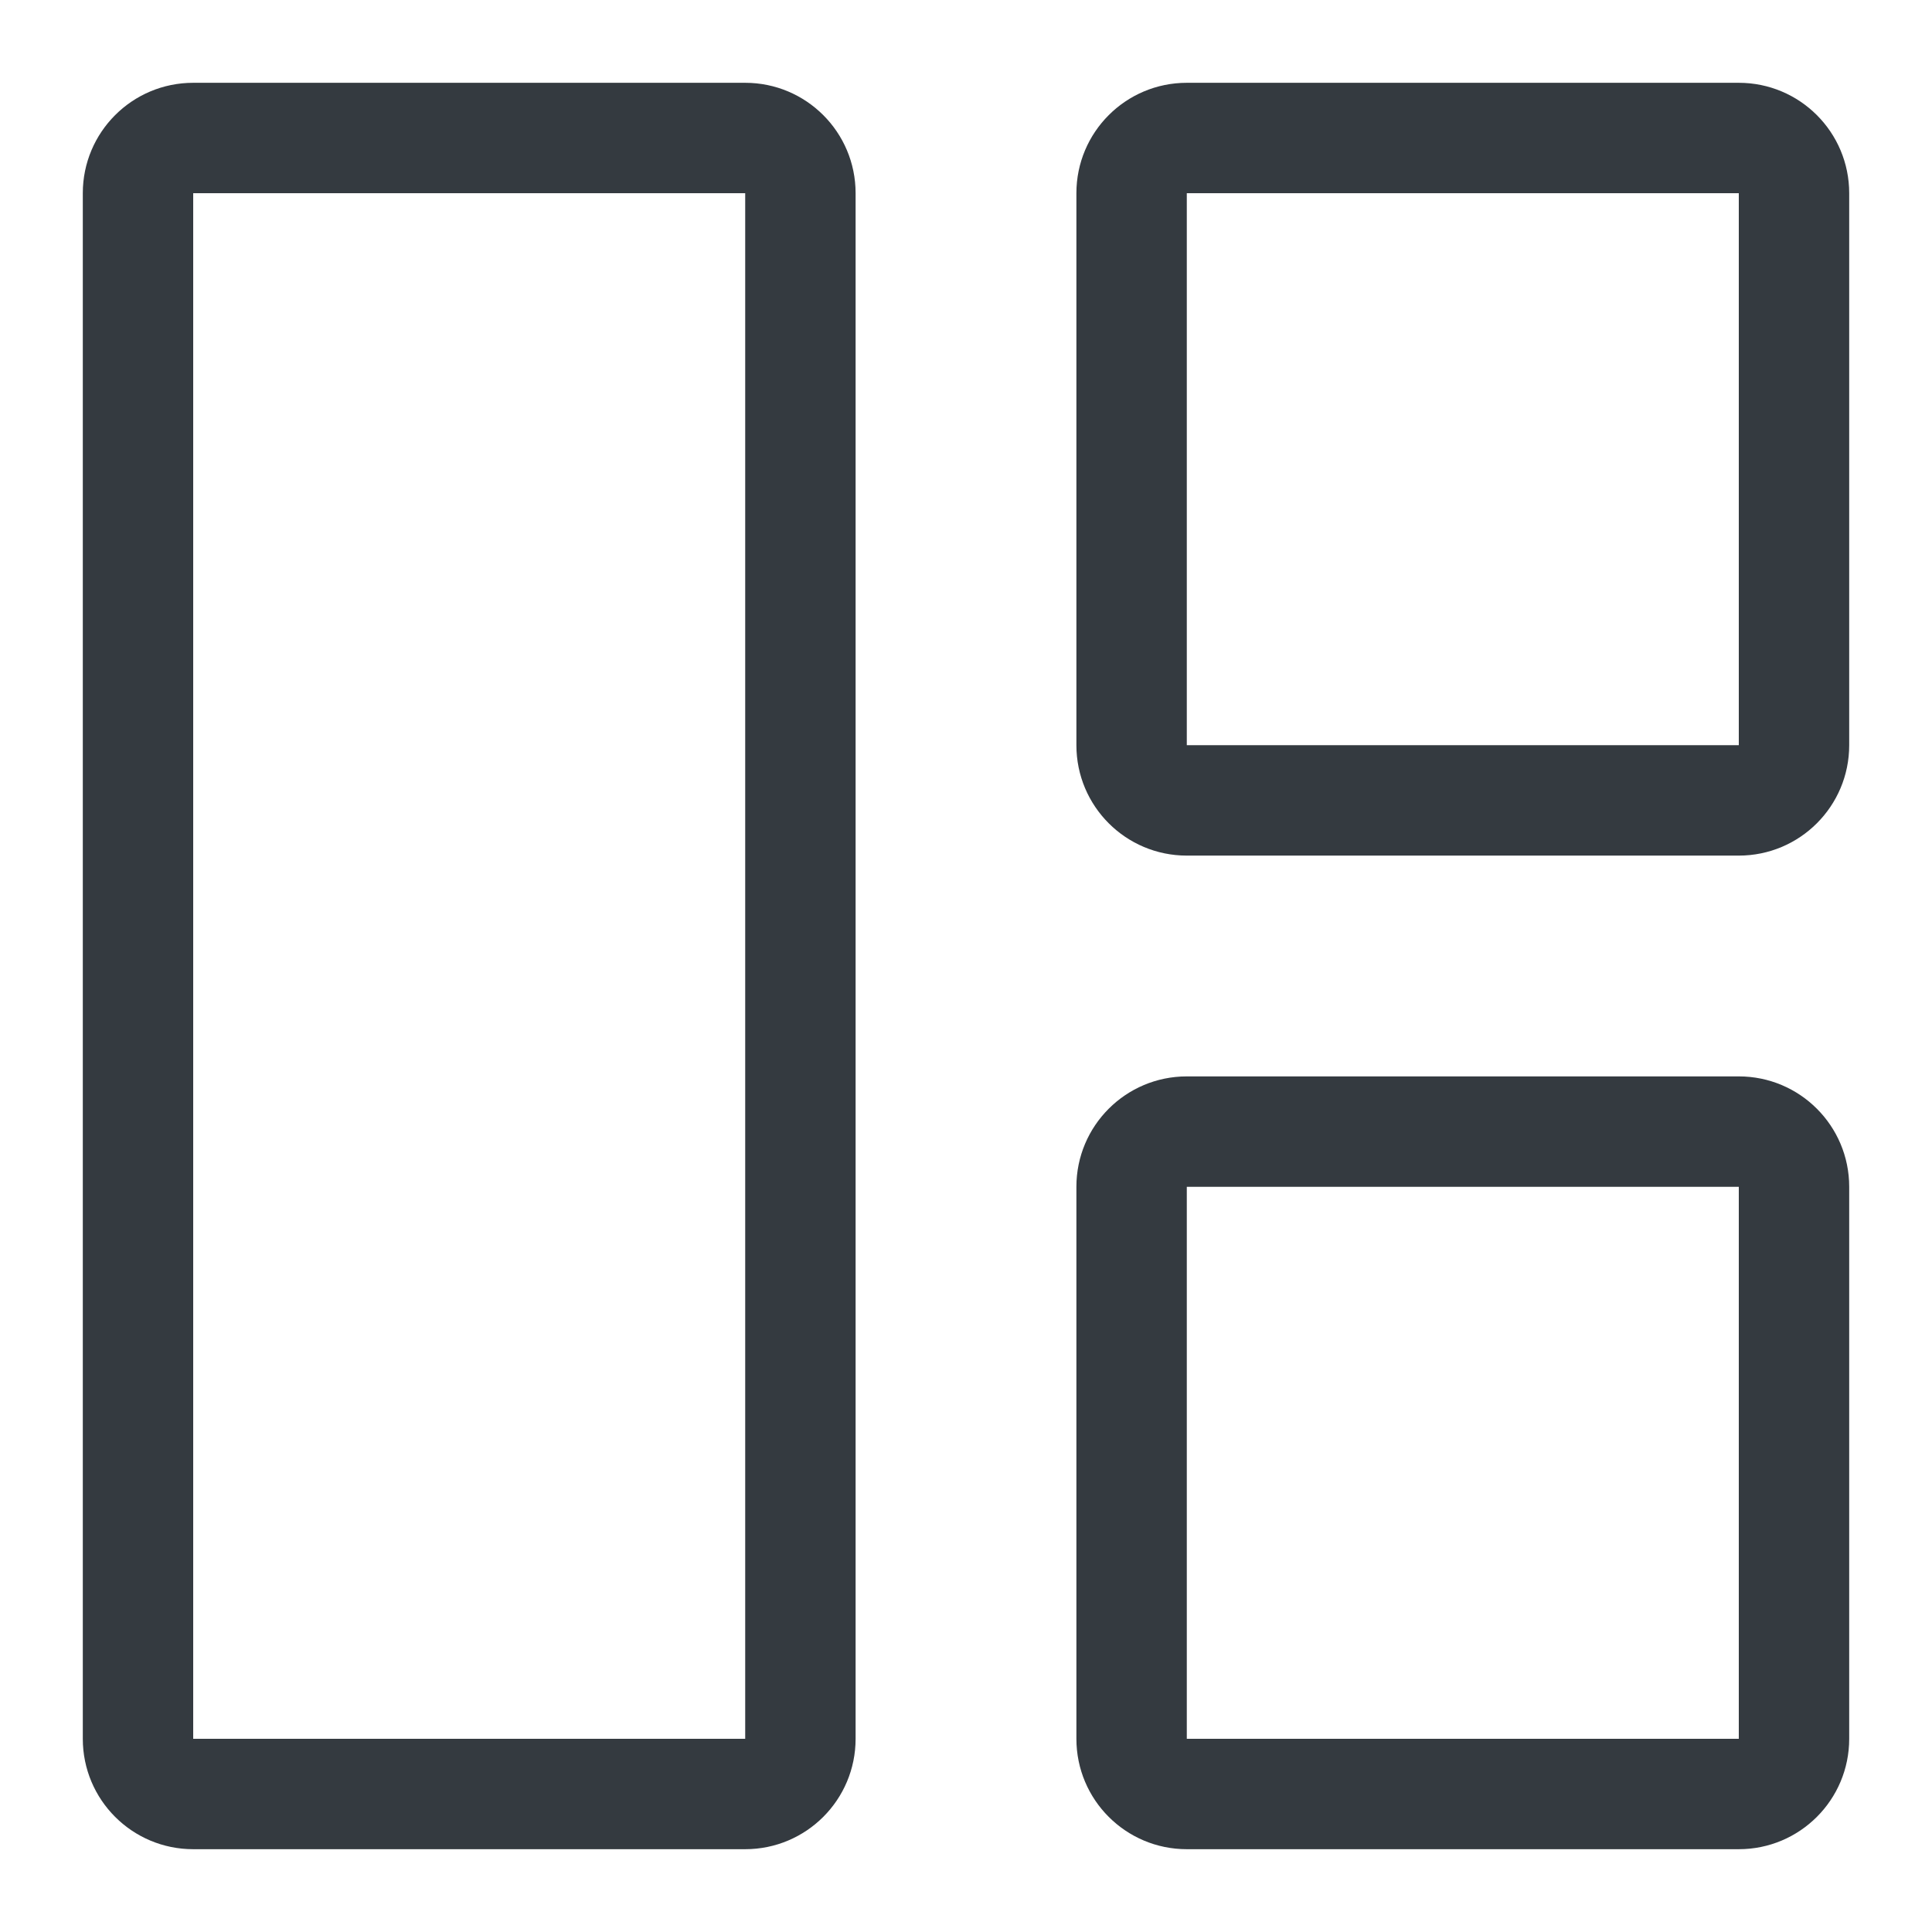 <svg width="14" height="14" viewBox="0 0 14 14" fill="none" xmlns="http://www.w3.org/2000/svg">
<path d="M5.4 1.4H1.4L1.4 12.6H5.4V1.4ZM12.6 1.4H8.6V5.4H12.6V1.4ZM12.6 8.6V12.6H8.6V8.6H12.6ZM0.6 1.4C0.6 0.958 0.958 0.6 1.4 0.6H5.4C5.842 0.6 6.2 0.958 6.2 1.4V12.6C6.2 13.042 5.842 13.4 5.4 13.4H1.4C0.958 13.4 0.6 13.042 0.6 12.6V1.4ZM7.8 1.4C7.8 0.958 8.158 0.6 8.6 0.6H12.6C13.042 0.6 13.4 0.958 13.4 1.4V5.4C13.4 5.842 13.042 6.2 12.6 6.2H8.6C8.158 6.2 7.8 5.842 7.8 5.4V1.4ZM8.6 7.8C8.158 7.8 7.8 8.158 7.8 8.6V12.6C7.8 13.042 8.158 13.4 8.6 13.4H12.6C13.042 13.4 13.4 13.042 13.4 12.6V8.6C13.4 8.158 13.042 7.8 12.6 7.8H8.6Z" fill="#343A40"/>
</svg>
